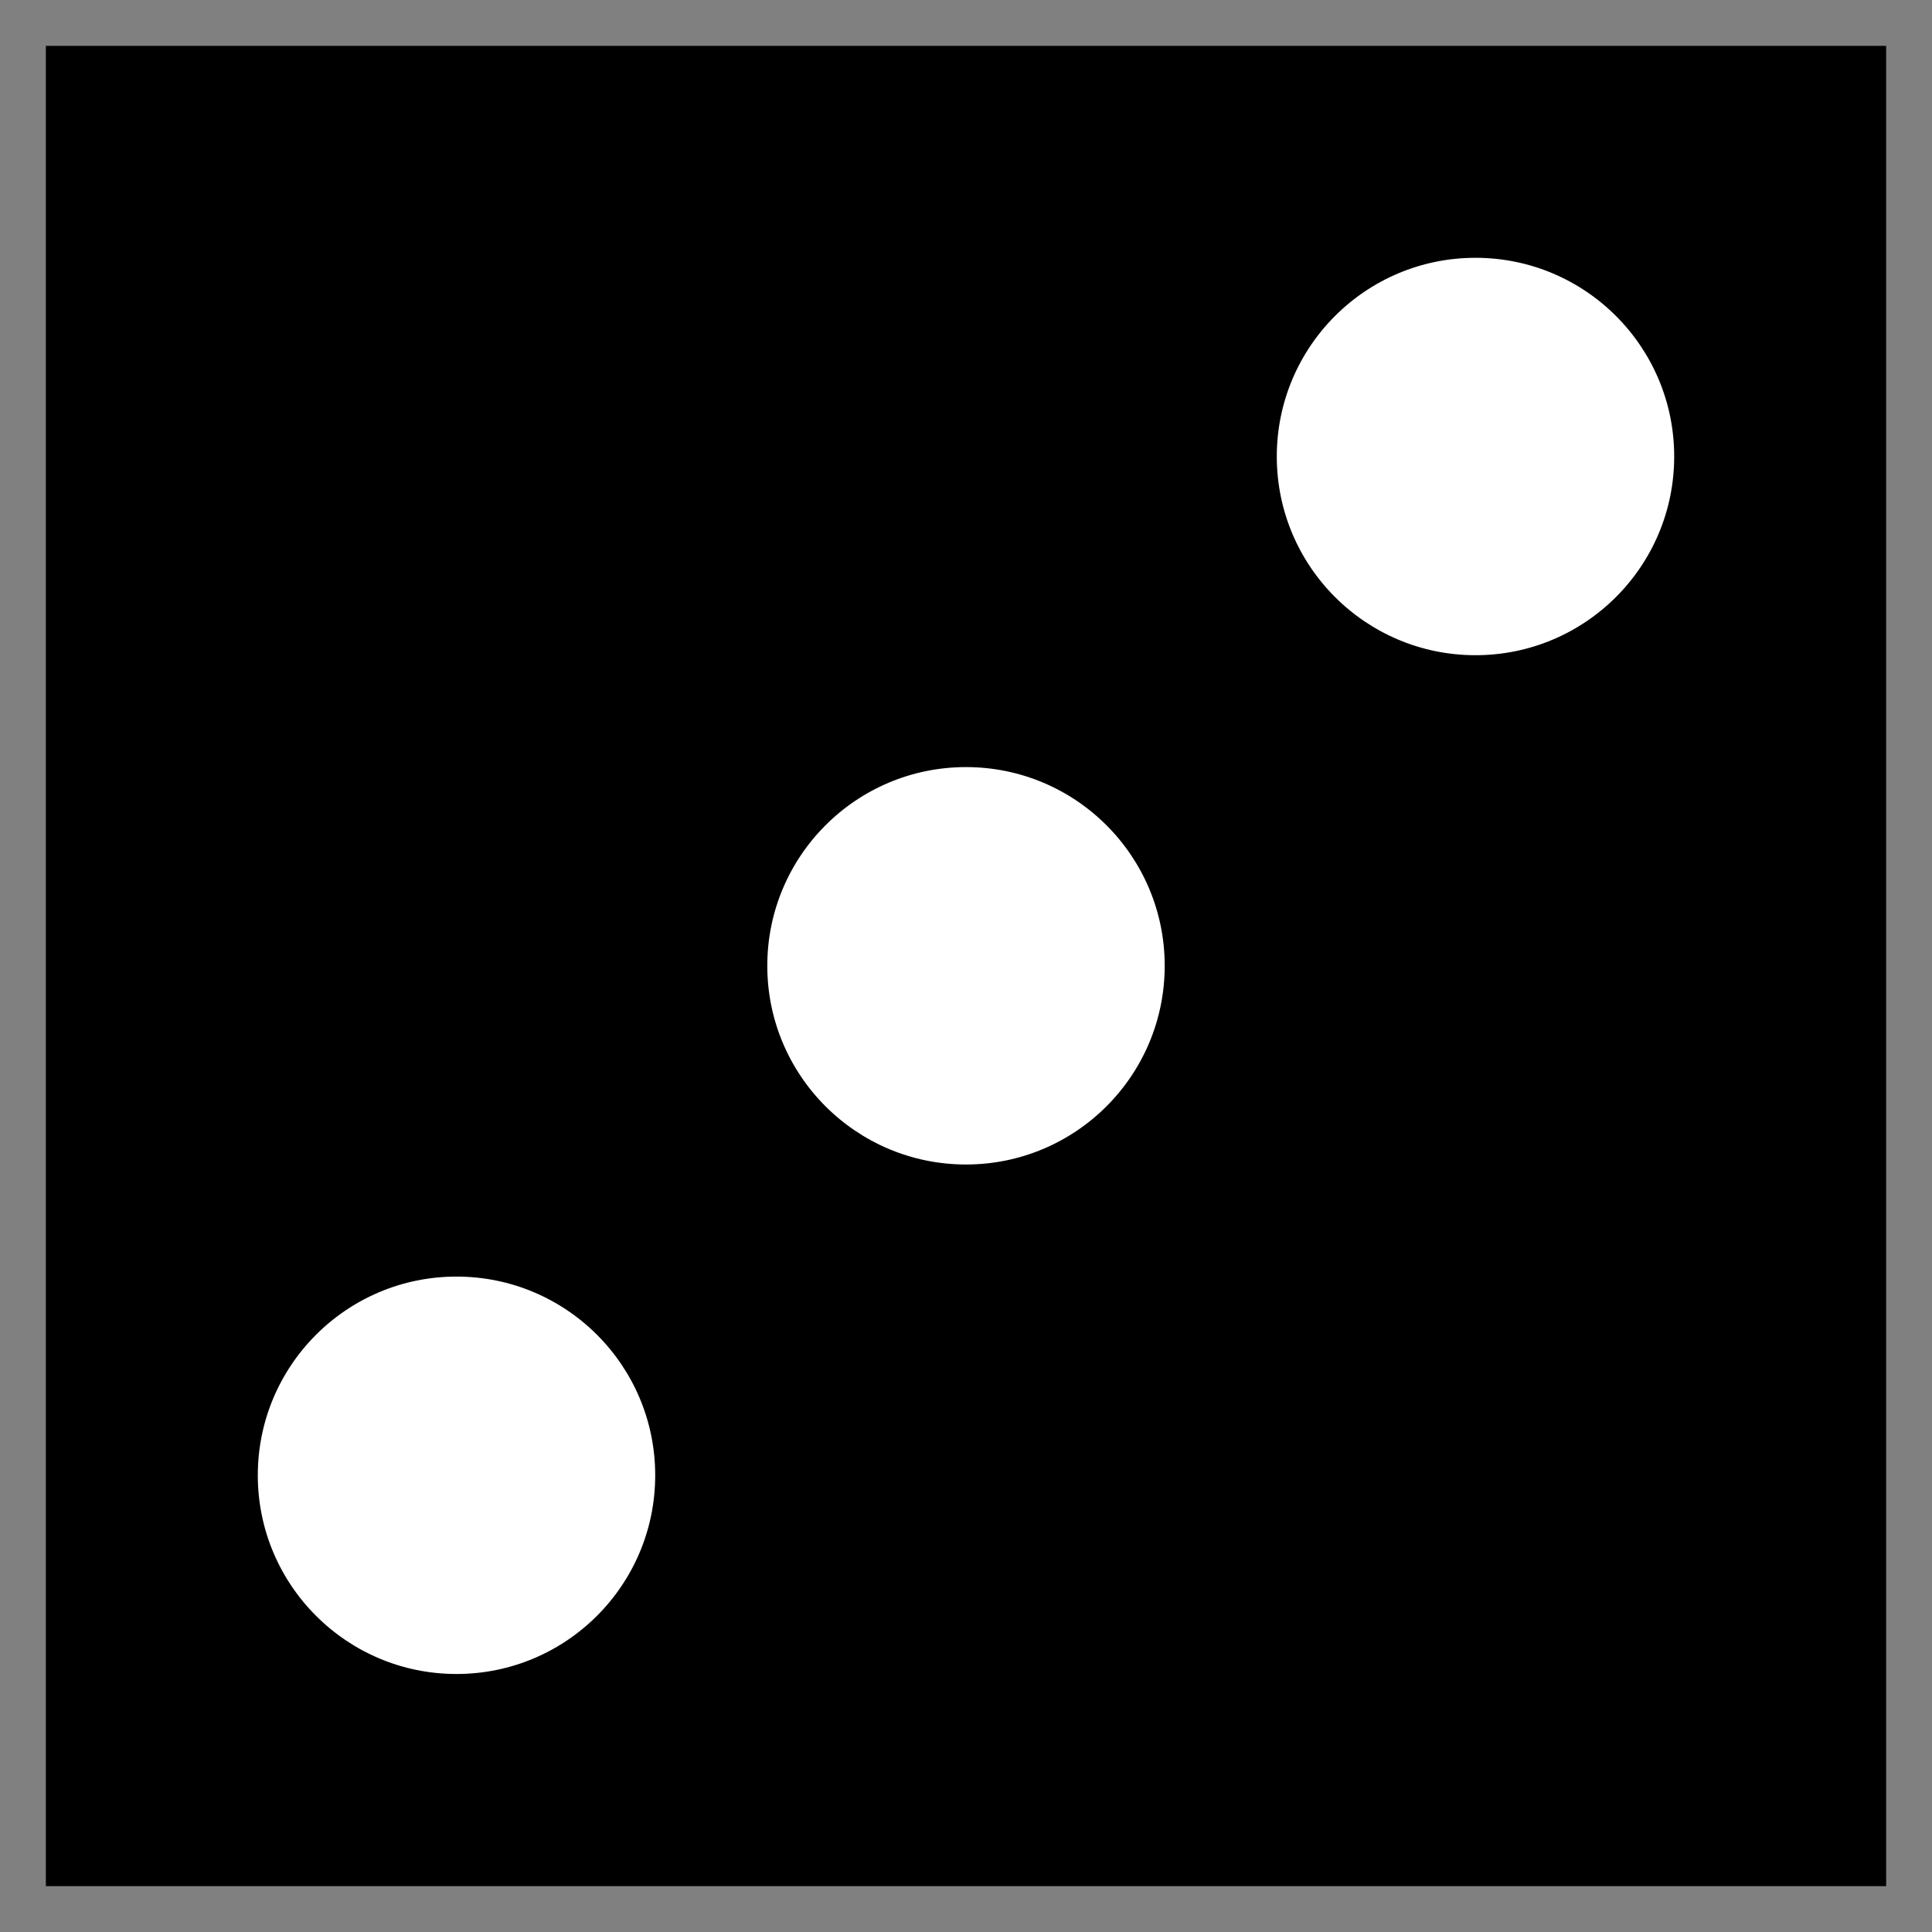 <?xml version="1.0" encoding="UTF-8" standalone="no"?>
<svg
   width="189.6"
   height="189.6"
   version="1.1"
   viewBox="0 0 189.6 189.6"
   xmlns="http://www.w3.org/2000/svg">
  <rect x="0" y="0" width="189.6" height="189.6" fill="#808080" stroke="none"/>
  <g
     transform="translate(-5.2,-927.72)"
     stroke="hsla(0, 90%, 50%, 0.5)"
     stroke-linecap="square">
    <rect
       x="10"
       y="932.52"
       width="180"
       height="180"
       rx="0"
       ry="24"
       fill="hsla(0, 90%, 50%, 0.5)"
       stroke-width=".6" />
      <circle
         cx="100"
         cy="1022.5"
         r="20"
         fill='white' />
      <circle
         cx="150"
         cy="972.52"
         r="20"
         fill='white' />
      <circle
         cx="50"
         cy="1072.5"
         r="20"
         fill='white' />
  </g>
</svg>